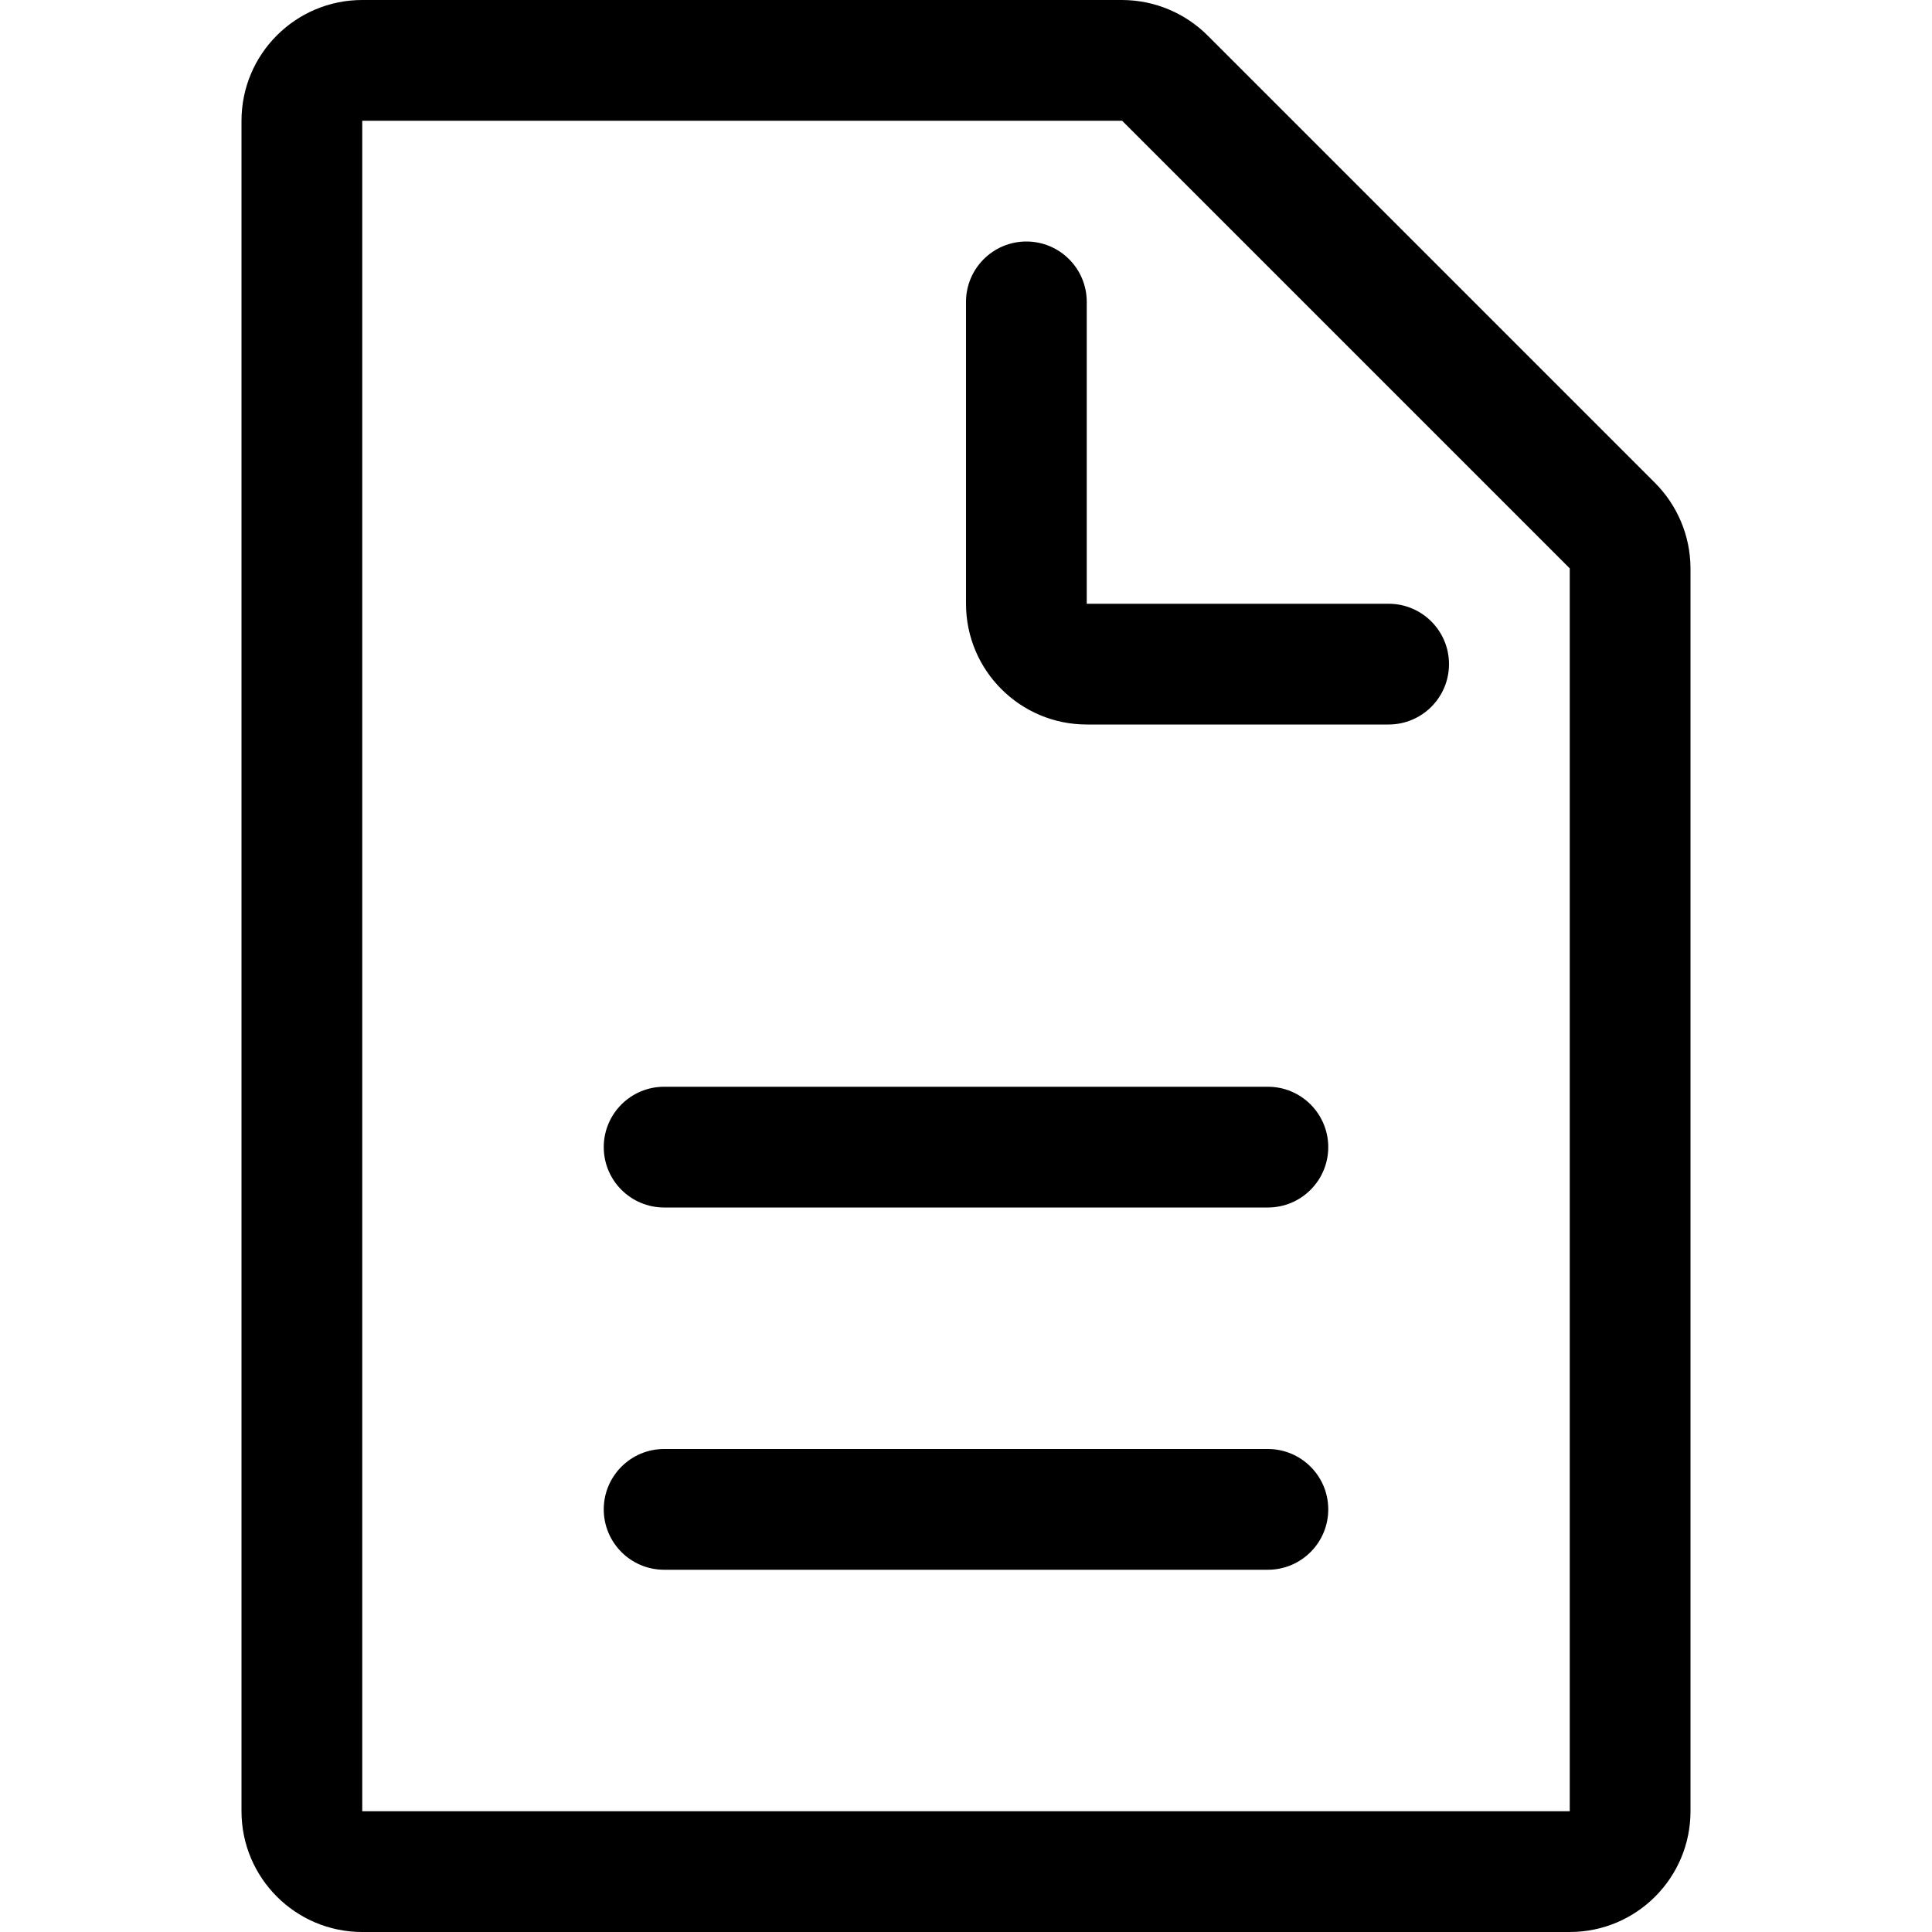 <svg version="1.1" xmlns="http://www.w3.org/2000/svg" width="16" height="16" viewBox="0 0 16 16">
<title>file-text-o</title>
<path d="M13.707 4l-3.707-3.707c-0.181-0.18-0.431-0.292-0.707-0.293h-6.293c-0.552 0-1 0.448-1 1v0 14c0 0.552 0.448 1 1 1v0h10c0.552 0 1-0.448 1-1v0-10.293c-0.001-0.276-0.113-0.526-0.293-0.707l0 0zM13 15.5v-0.5h-10v-14h6.293l3.707 3.707v10.293z"></path>
<path d="M11.5 5h-2.5v-2.5c0-0.276-0.224-0.5-0.5-0.5s-0.5 0.224-0.5 0.5v0 2.5c0 0.552 0.448 1 1 1v0h2.5c0.276 0 0.5-0.224 0.5-0.5s-0.224-0.5-0.5-0.5v0z"></path>
<path d="M10.5 9h-5c-0.276 0-0.5 0.224-0.5 0.5s0.224 0.5 0.5 0.5v0h5c0.276 0 0.5-0.224 0.5-0.5s-0.224-0.5-0.5-0.5v0z"></path>
<path d="M10.5 12h-5c-0.276 0-0.5 0.224-0.5 0.5s0.224 0.5 0.5 0.5v0h5c0.276 0 0.5-0.224 0.5-0.5s-0.224-0.5-0.5-0.5v0z"></path>
</svg>
